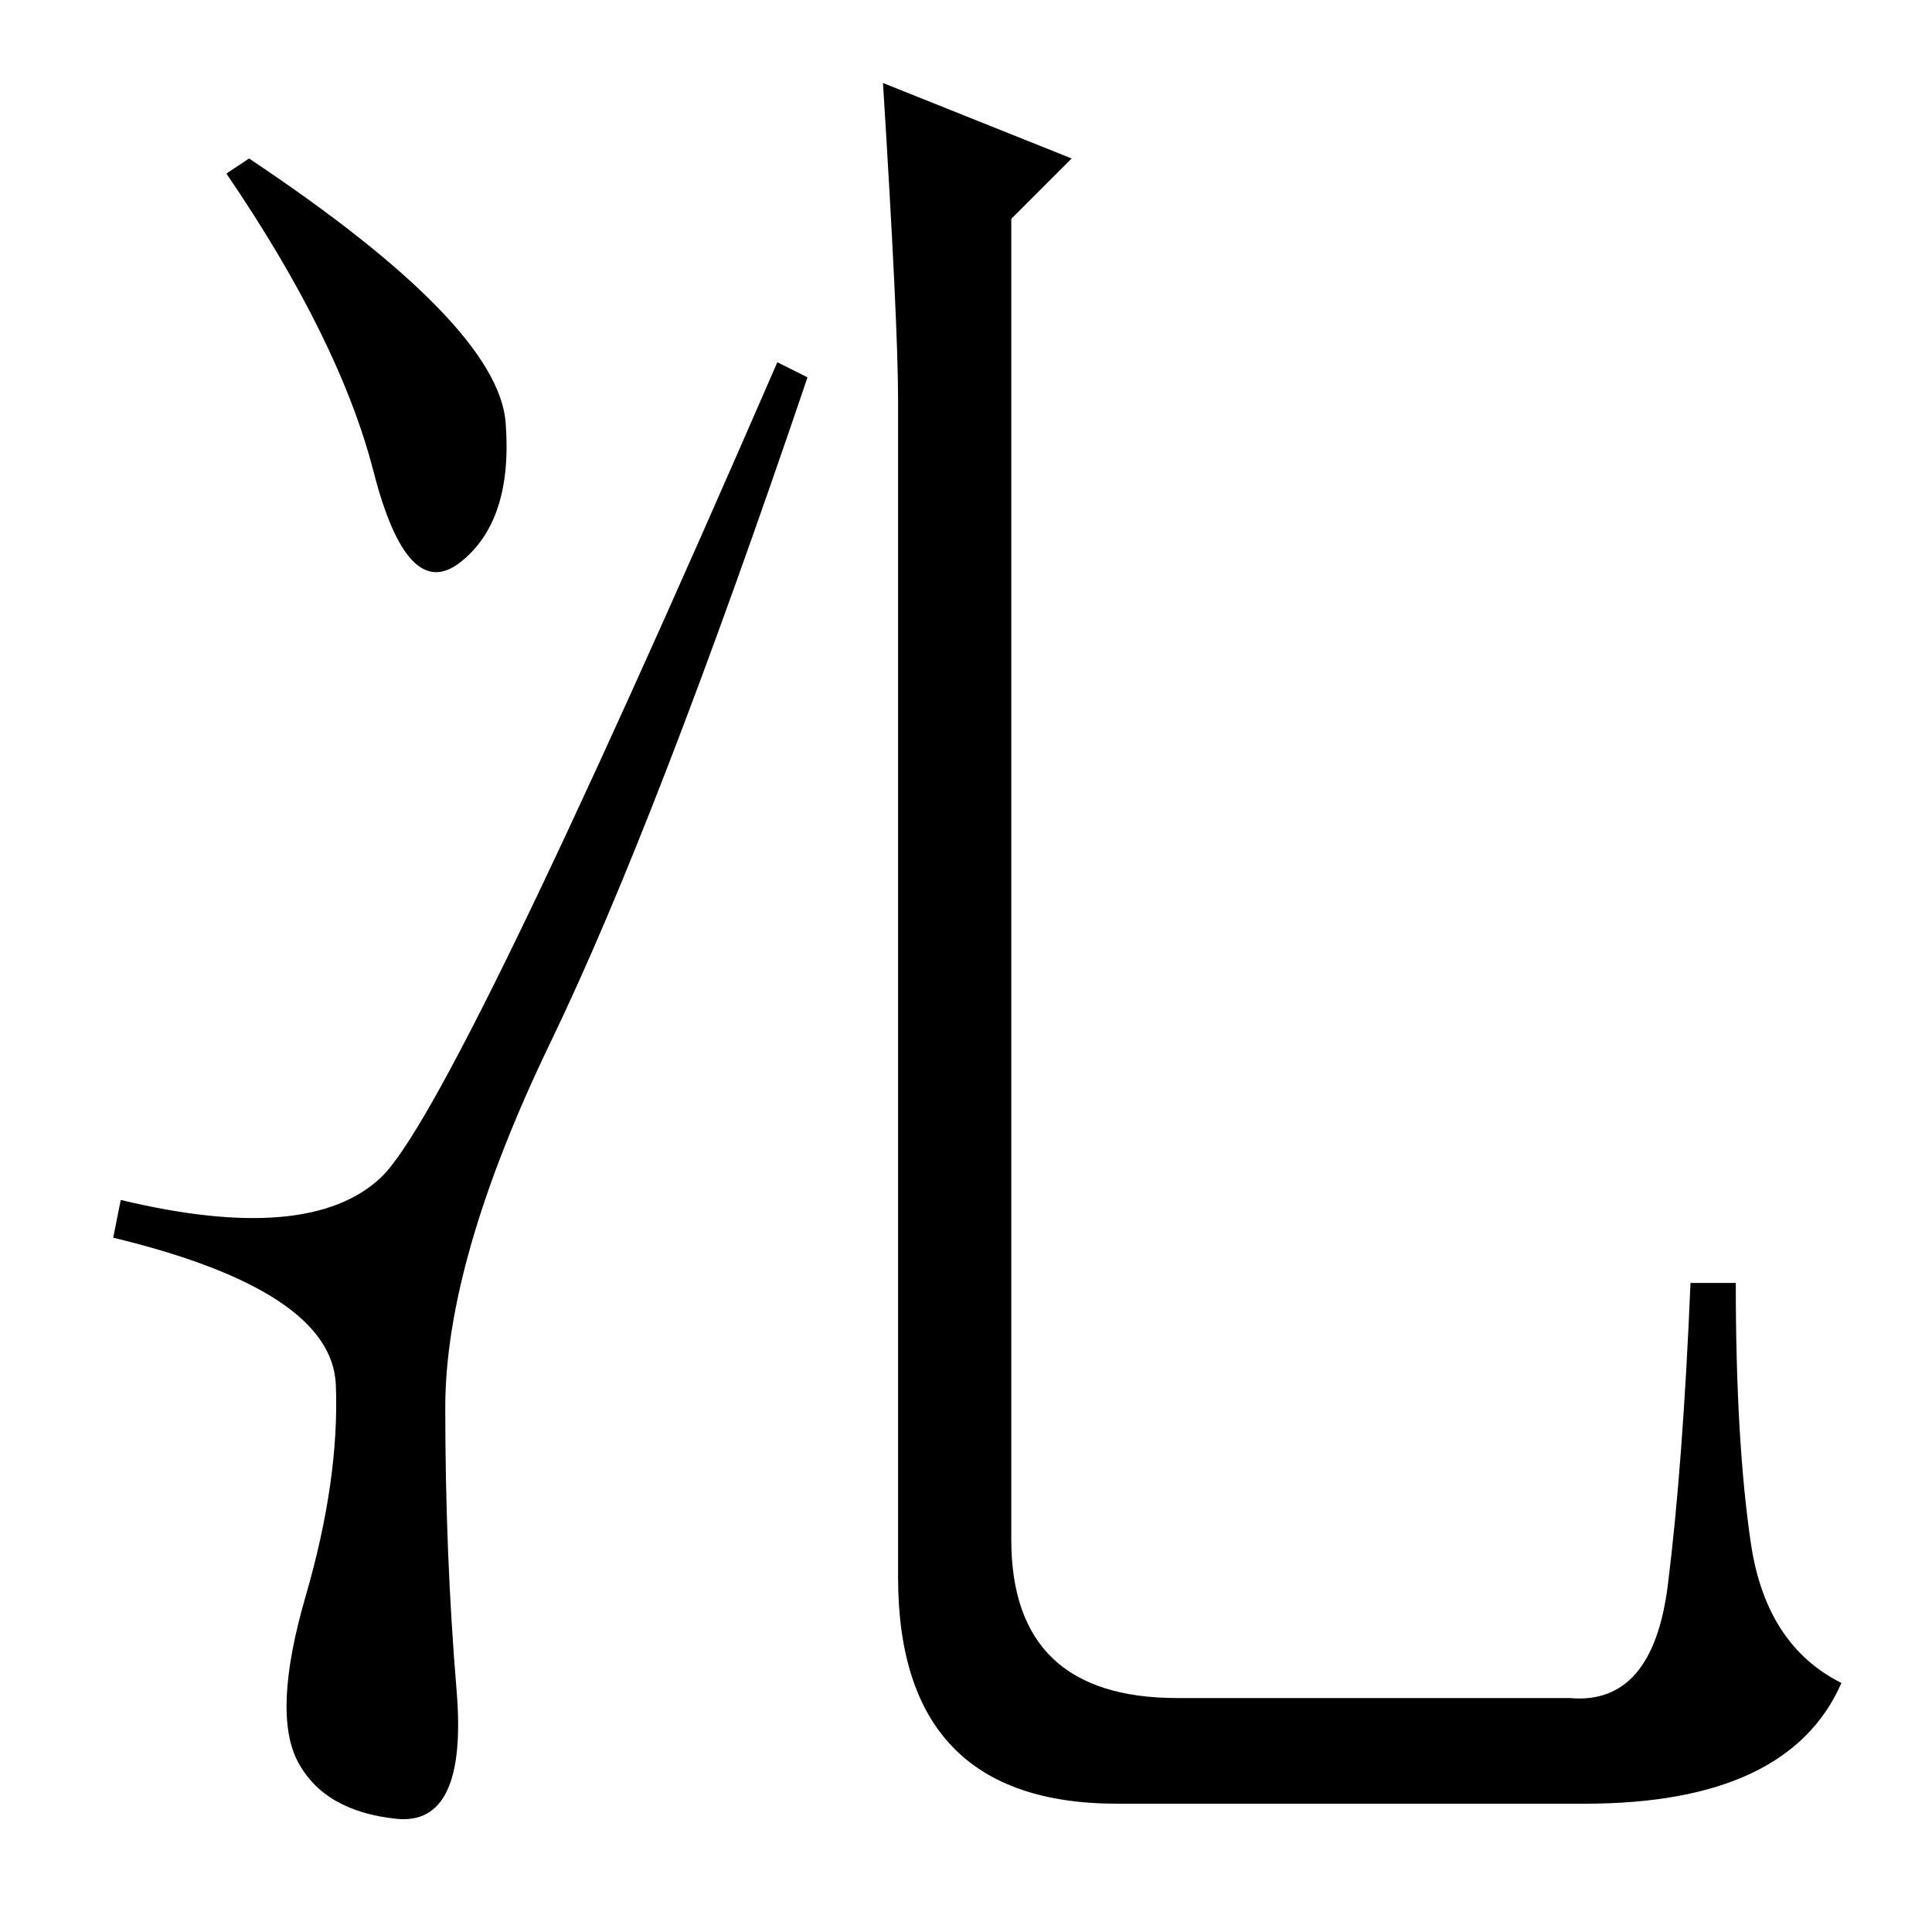 <?xml version="1.0" standalone="no"?>
<!DOCTYPE svg PUBLIC "-//W3C//DTD SVG 1.1//EN" "http://www.w3.org/Graphics/SVG/1.1/DTD/svg11.dtd" >
<svg xmlns="http://www.w3.org/2000/svg" xmlns:xlink="http://www.w3.org/1999/xlink" version="1.1" viewBox="0 -36 256 256">
  <g transform="matrix(1 0 0 -1 0 220)">
   <path fill="currentColor"
d="M67 200q1 -13 -6 -18.5t-11.5 12t-19.5 39.5l3 2q33 -22 34 -35zM50.5 100q9.5 9 52.5 108l4 -2q-20 -59 -34 -88t-14 -48.5t1.5 -37.5t-8 -17t-13 7.5t1 22t4 28t-29.5 19.5l1 5q25 -6 34.5 3zM134 52q0 -21 22 -21h52q11 -1 13 15t3 40h6q0 -21 2 -34.5t12 -18.5
q-7 -16 -34 -16h-62q-29 0 -29 30v156q0 10 -2 42l25 -10l-8 -8v-175z" />
  </g>

</svg>
